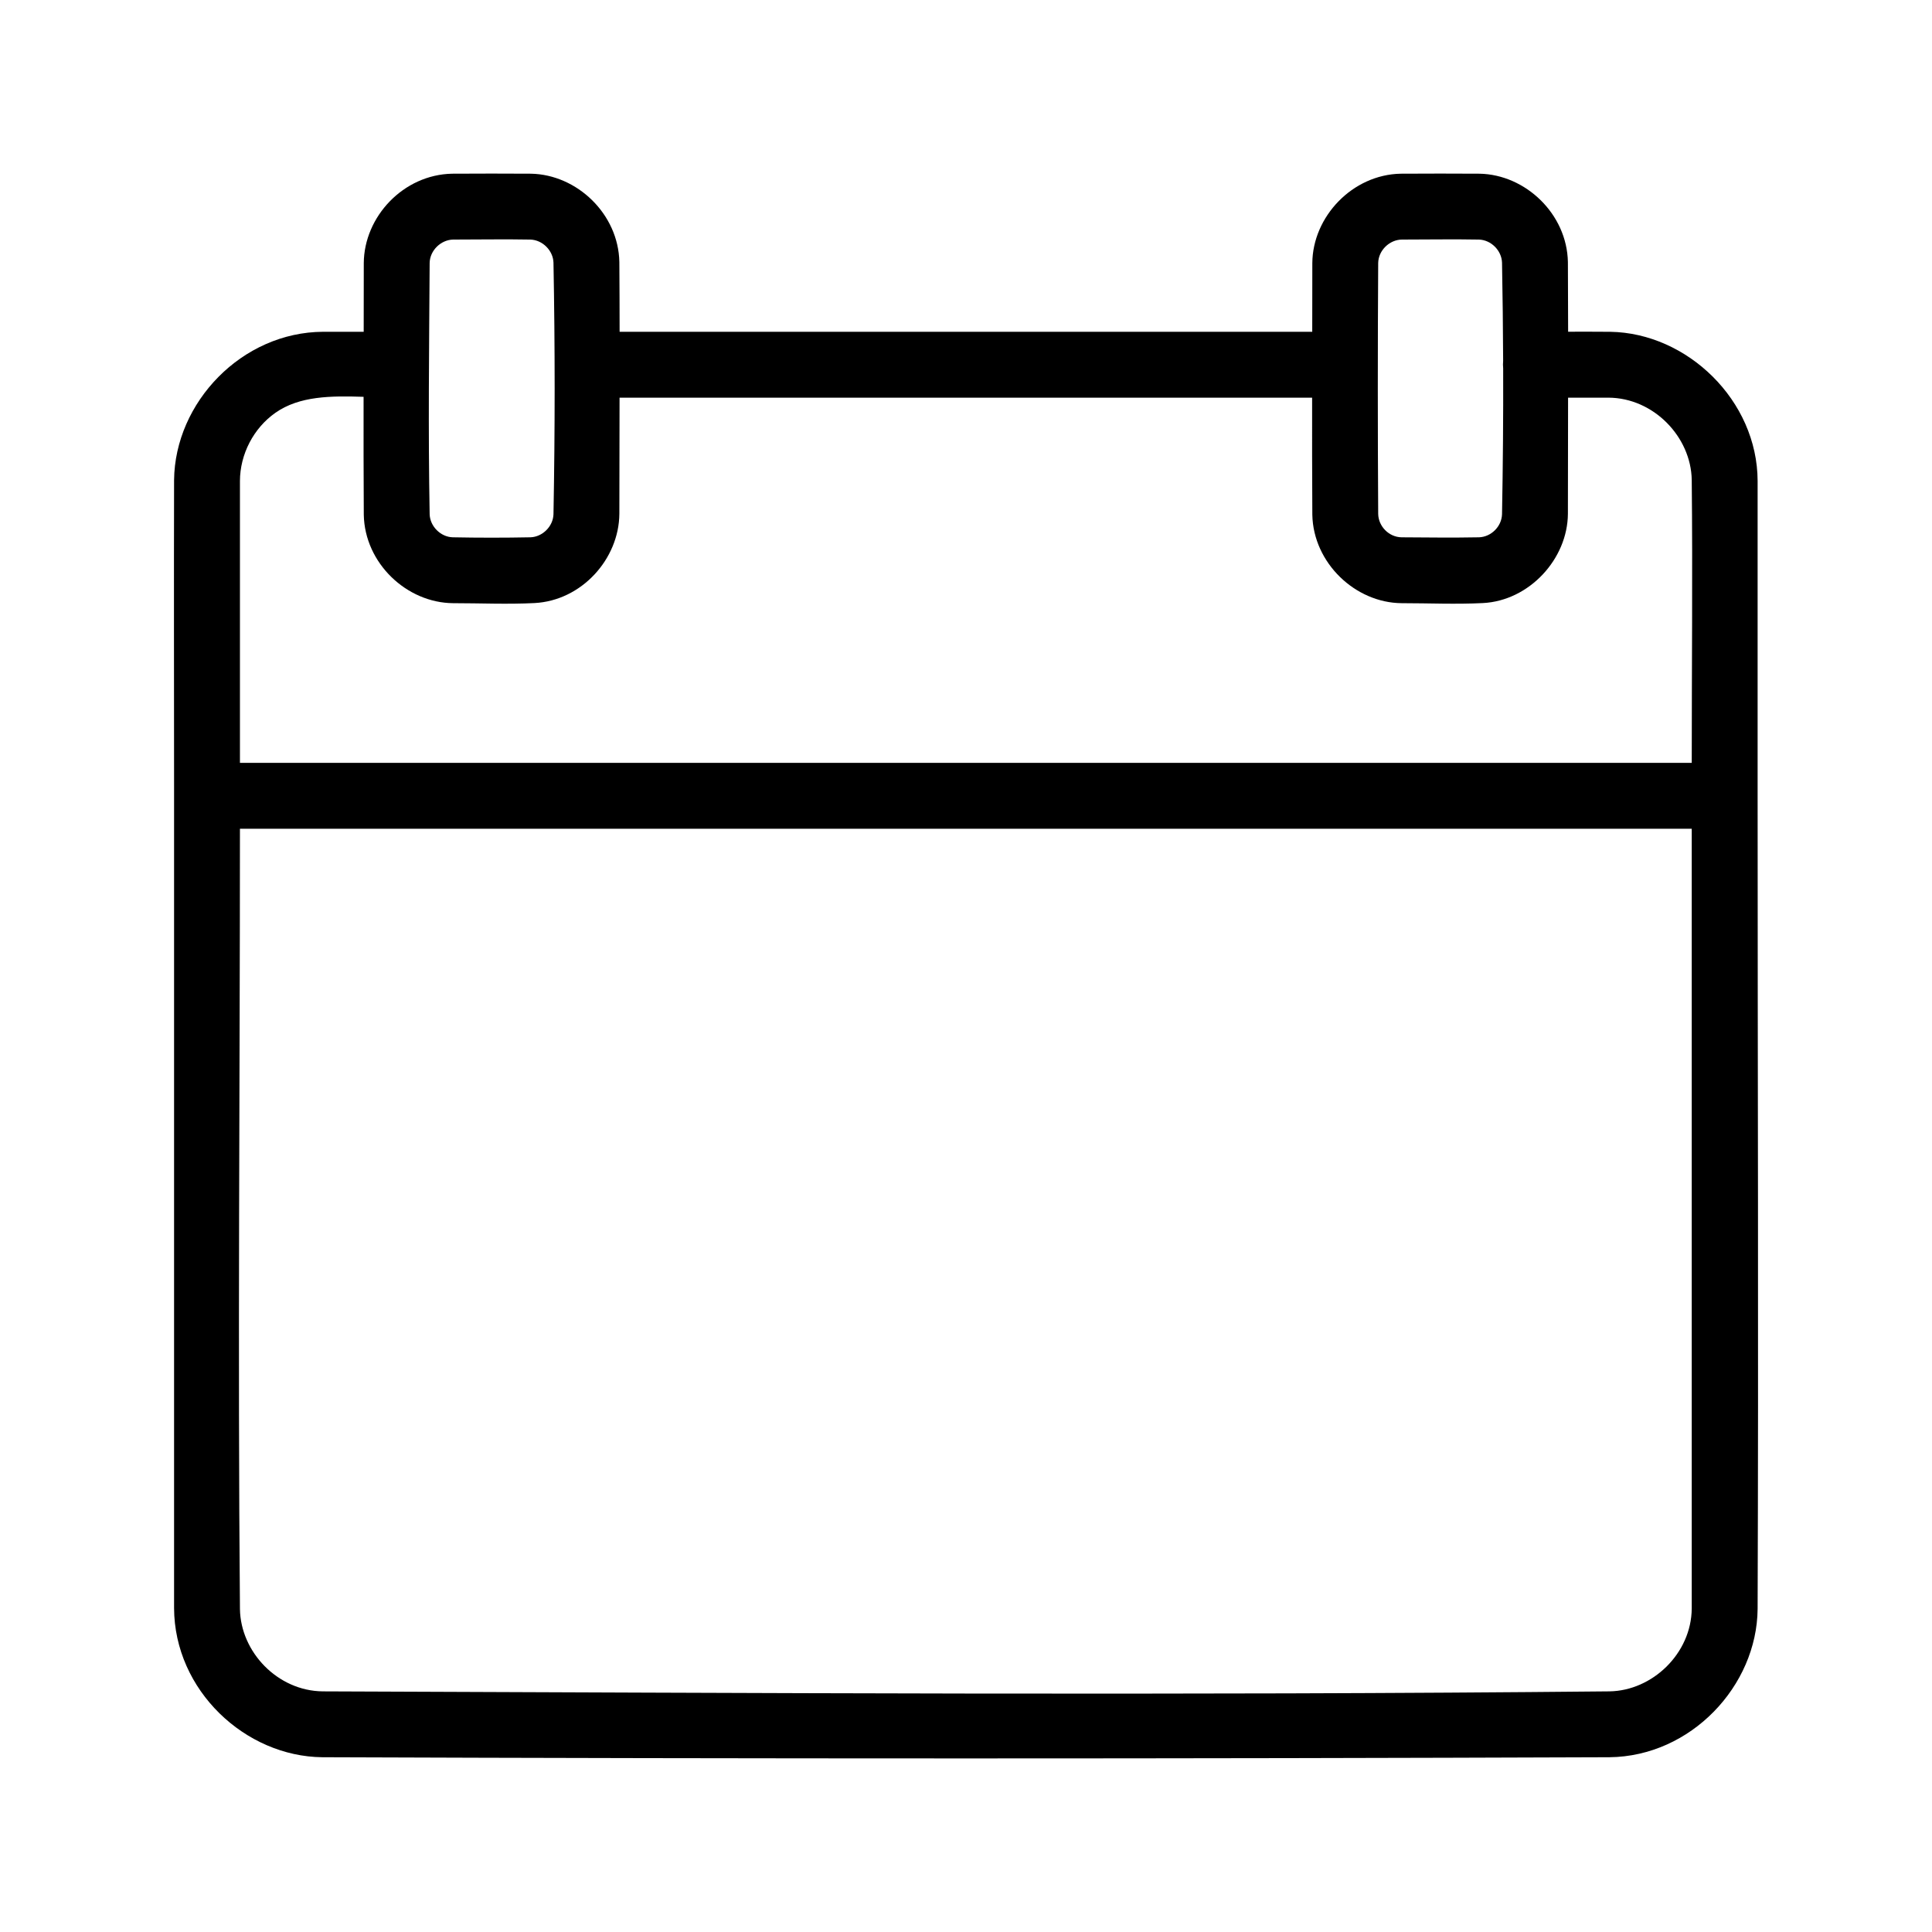 <?xml version="1.0" ?><!DOCTYPE svg  PUBLIC '-//W3C//DTD SVG 1.1//EN'  'http://www.w3.org/Graphics/SVG/1.1/DTD/svg11.dtd'><svg height="100%" style="fill-rule:evenodd;clip-rule:evenodd;stroke-linejoin:round;stroke-miterlimit:1.414;" version="1.1" viewBox="0 0 512 512" width="100%" xml:space="preserve" xmlns="http://www.w3.org/2000/svg" xmlns:serif="http://www.serif.com/" xmlns:xlink="http://www.w3.org/1999/xlink"><rect height="512" id="_20" style="fill:none;" width="512" x="0" y="0"/><path d="M96.382,87.926c0.012,-6.066 0.022,-12.131 0.022,-18.197c0.077,-12.3 10.495,-23.455 23.423,-23.697c6.962,-0.043 13.924,-0.043 20.886,0c12.17,0.228 23.182,10.642 23.421,23.418c0.043,6.159 0.062,12.318 0.068,18.476l183.554,0c0.012,-6.065 0.022,-12.131 0.022,-18.197c0.077,-12.306 10.63,-23.457 23.423,-23.697c6.962,-0.043 13.924,-0.043 20.886,0c12.209,0.229 23.182,10.673 23.421,23.421c0.038,6.152 0.055,12.304 0.06,18.455c3.721,-0.009 7.442,-0.012 11.162,0.021c20.408,0.315 39,18.189 39.054,39.53l0,83.438c0,71.833 0.265,143.666 0,215.498c-0.177,20.407 -17.701,39.077 -39.284,39.29c-113.695,0.42 -227.391,0.42 -341.086,0c-20.425,-0.202 -39.204,-17.719 -39.285,-39.526l0,-215.262l0,-2.615c-0.004,-27.02 -0.068,-54.04 0.001,-81.06c0.211,-20.569 17.955,-39.213 39.526,-39.296l10.726,0Zm351.946,131.699l-384.742,0c0,68.936 -0.593,137.875 0.002,206.808c0.182,11.346 9.958,21.678 21.945,21.796c113.665,0.42 227.338,1.119 340.999,-0.002c11.317,-0.168 21.692,-9.983 21.795,-21.939l0.001,-206.663Zm-32.772,-114.242c-0.017,10.255 -0.046,20.511 -0.046,30.766c-0.075,12.02 -10.267,23.048 -22.513,23.668c-7.198,0.364 -14.348,0.03 -21.52,0.03c-12.309,-0.076 -23.439,-10.657 -23.697,-23.416c-0.064,-10.349 -0.069,-20.699 -0.056,-31.048l-183.536,0c-0.02,10.256 -0.052,20.513 -0.052,30.77c-0.084,11.979 -9.993,23.03 -22.512,23.664c-7.201,0.365 -14.349,0.03 -21.522,0.03c-12.352,-0.076 -23.457,-10.628 -23.696,-23.423c-0.065,-10.421 -0.069,-20.843 -0.056,-31.265c-8.603,-0.278 -16.983,-0.256 -23.376,4.24c-5.771,4.057 -9.37,10.97 -9.388,18.082l0,74.688l384.742,0c0,-24.99 0.255,-49.981 -0.002,-74.97c-0.175,-11.397 -10.087,-21.77 -22.102,-21.816l-10.668,0Zm-295.399,-41.896c-3.277,0.021 -6.233,2.865 -6.295,6.184c-0.138,22.205 -0.414,44.415 0.001,66.617c0.102,3.178 2.88,6 6.101,6.1c6.869,0.134 13.743,0.134 20.612,0c3.188,-0.099 6,-2.885 6.101,-6.097c0.415,-22.231 0.416,-44.473 0,-66.704c-0.1,-3.181 -2.884,-5.994 -6.101,-6.098c-6.805,-0.127 -13.613,-0.002 -20.419,-0.002Zm278.191,32.151c-0.036,-8.682 -0.135,-17.364 -0.297,-26.044c-0.104,-3.182 -2.87,-6.001 -6.101,-6.105c-6.805,-0.127 -13.613,-0.002 -20.419,-0.002c-3.273,0.021 -6.228,2.851 -6.296,6.191c-0.137,22.173 -0.137,44.349 0,66.522c0.066,3.252 2.794,6.124 6.187,6.19c6.842,0.043 13.687,0.132 20.528,-0.002c3.176,-0.099 5.993,-2.81 6.101,-6.104c0.241,-12.885 0.342,-25.774 0.304,-38.662c-0.069,-0.658 -0.072,-1.325 -0.007,-1.984Z"/></svg>